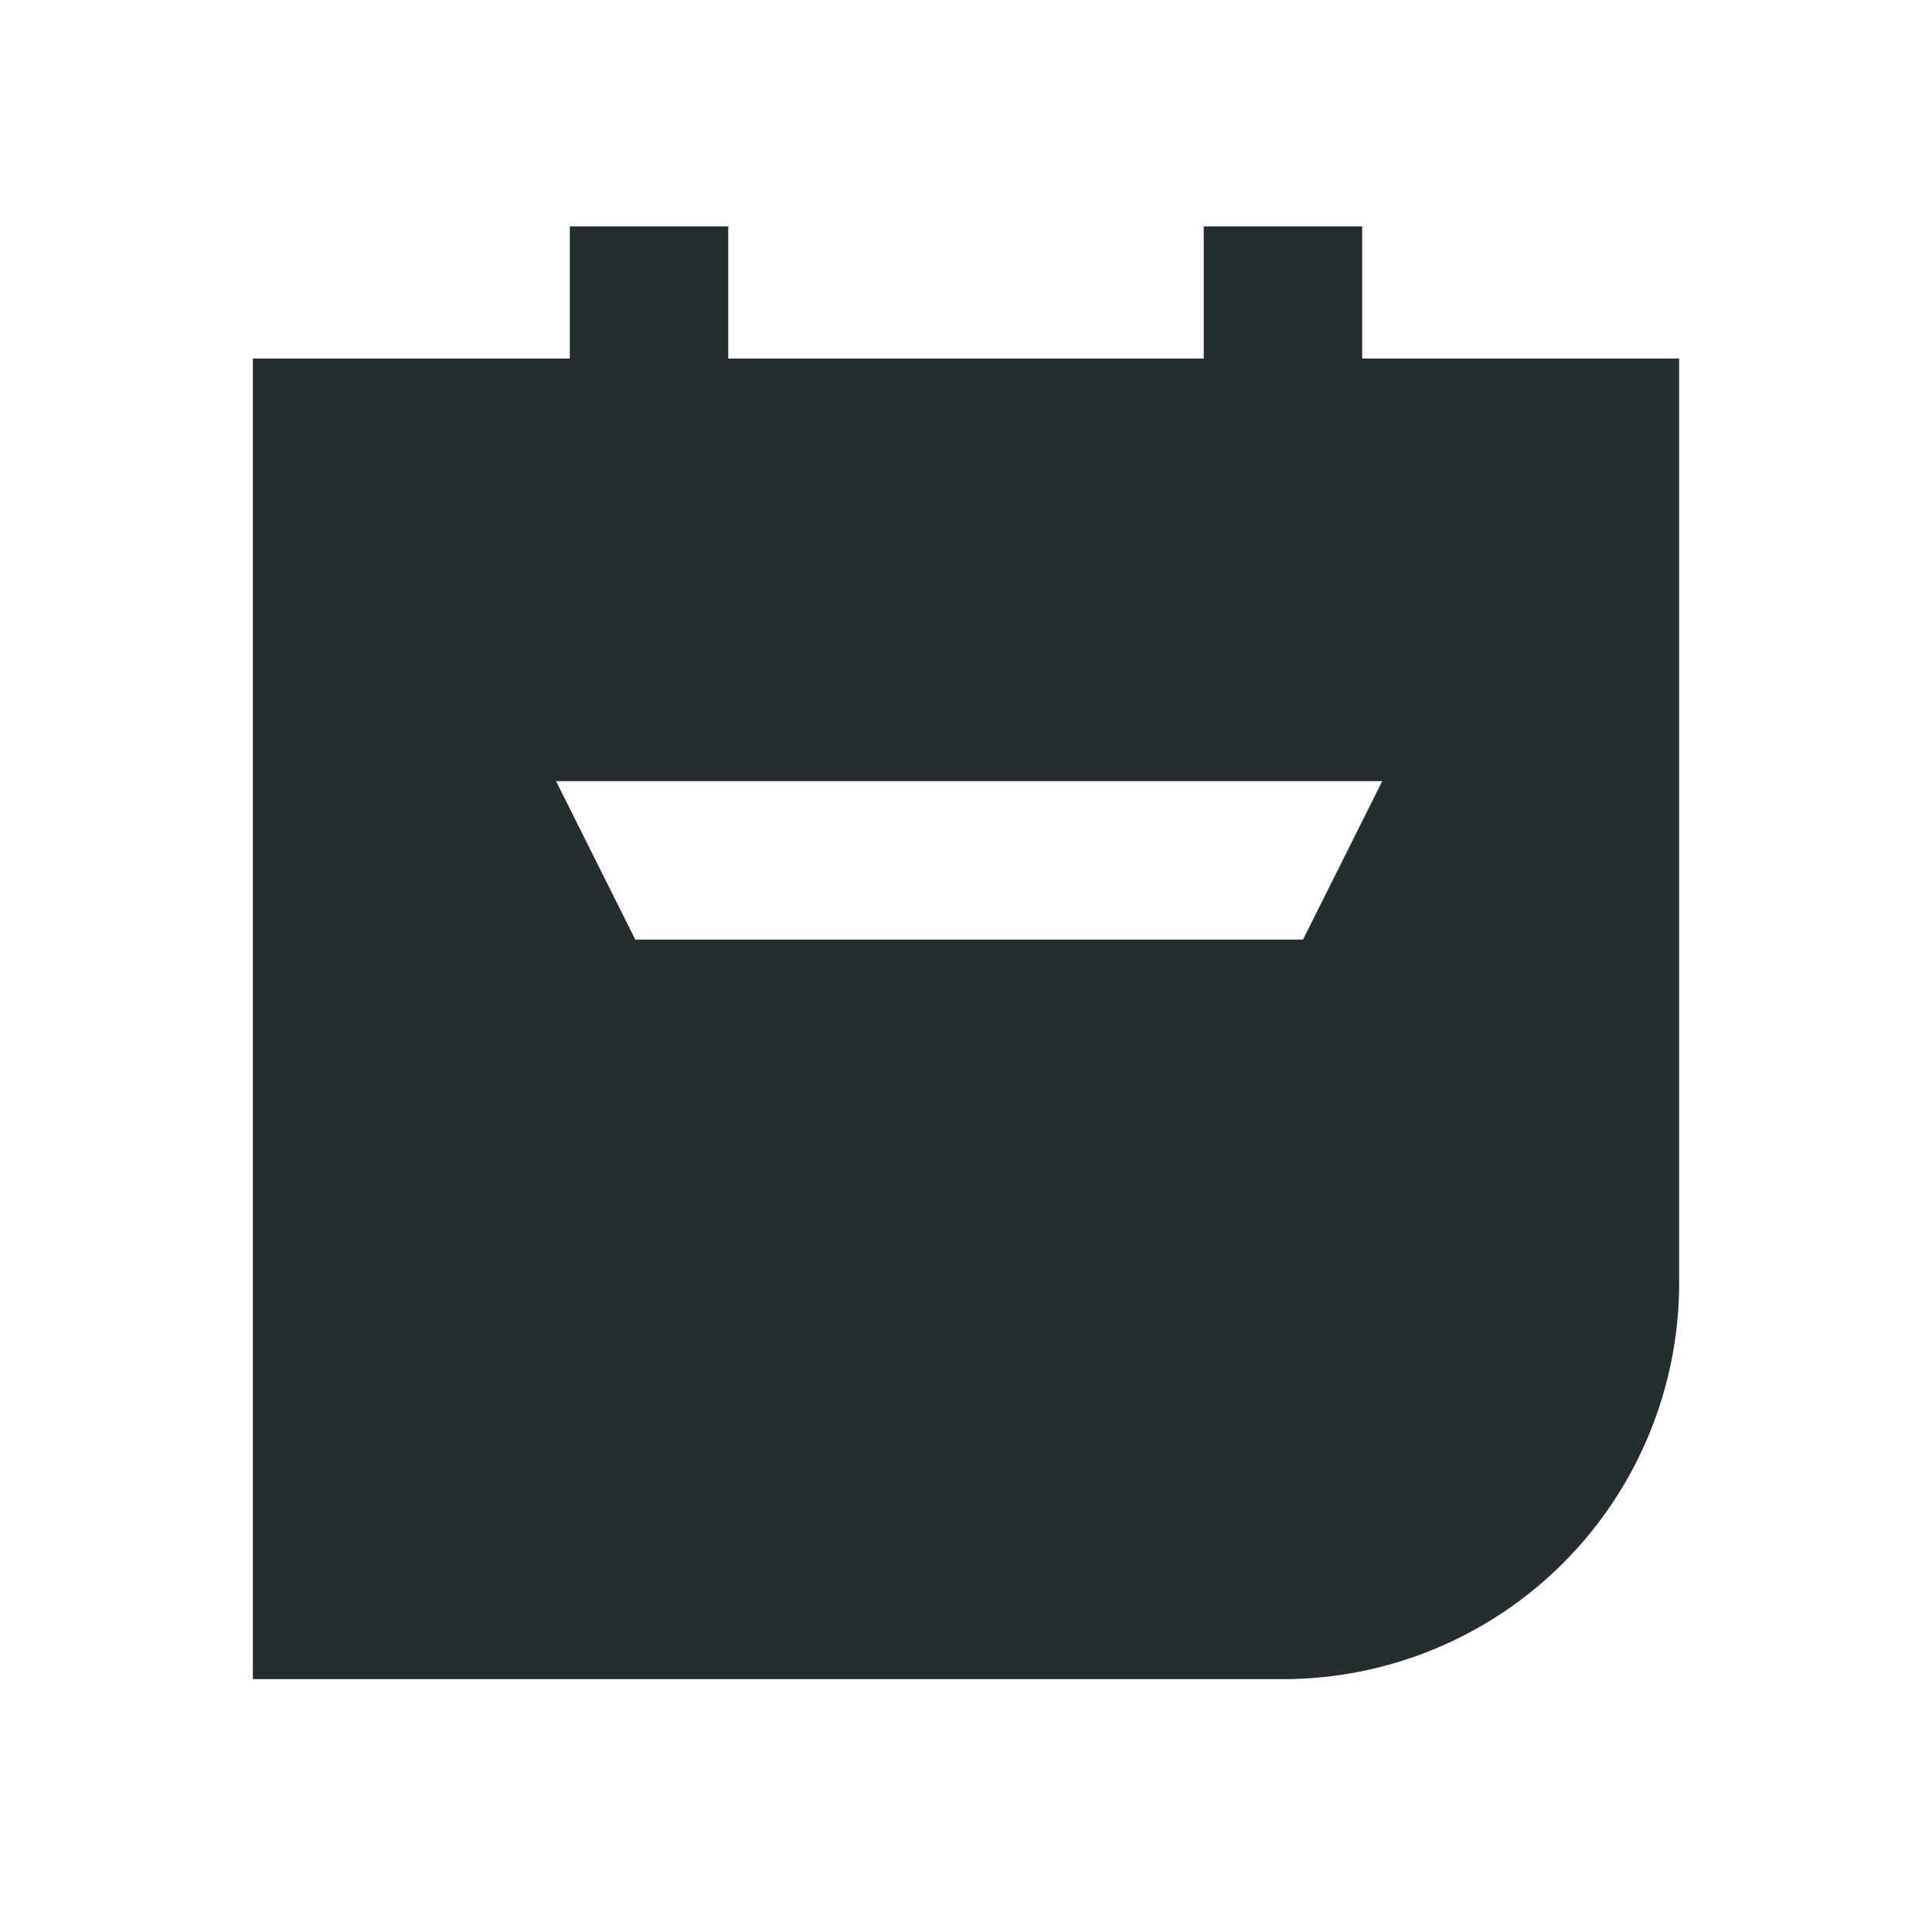 <svg width="16" height="16" viewBox="0 0 16 16" fill="none" xmlns="http://www.w3.org/2000/svg">
<path d="M11.281 2.969V1.875H9.969V2.969H6.031V1.875H4.719V2.969H2.094V13.906H10.625C11.495 13.906 12.33 13.56 12.945 12.945C13.56 12.33 13.906 11.495 13.906 10.625V2.969H11.281ZM5.261 7.781L4.605 6.469H11.447L10.791 7.781H5.261Z" fill="#242E30"/>
</svg>
